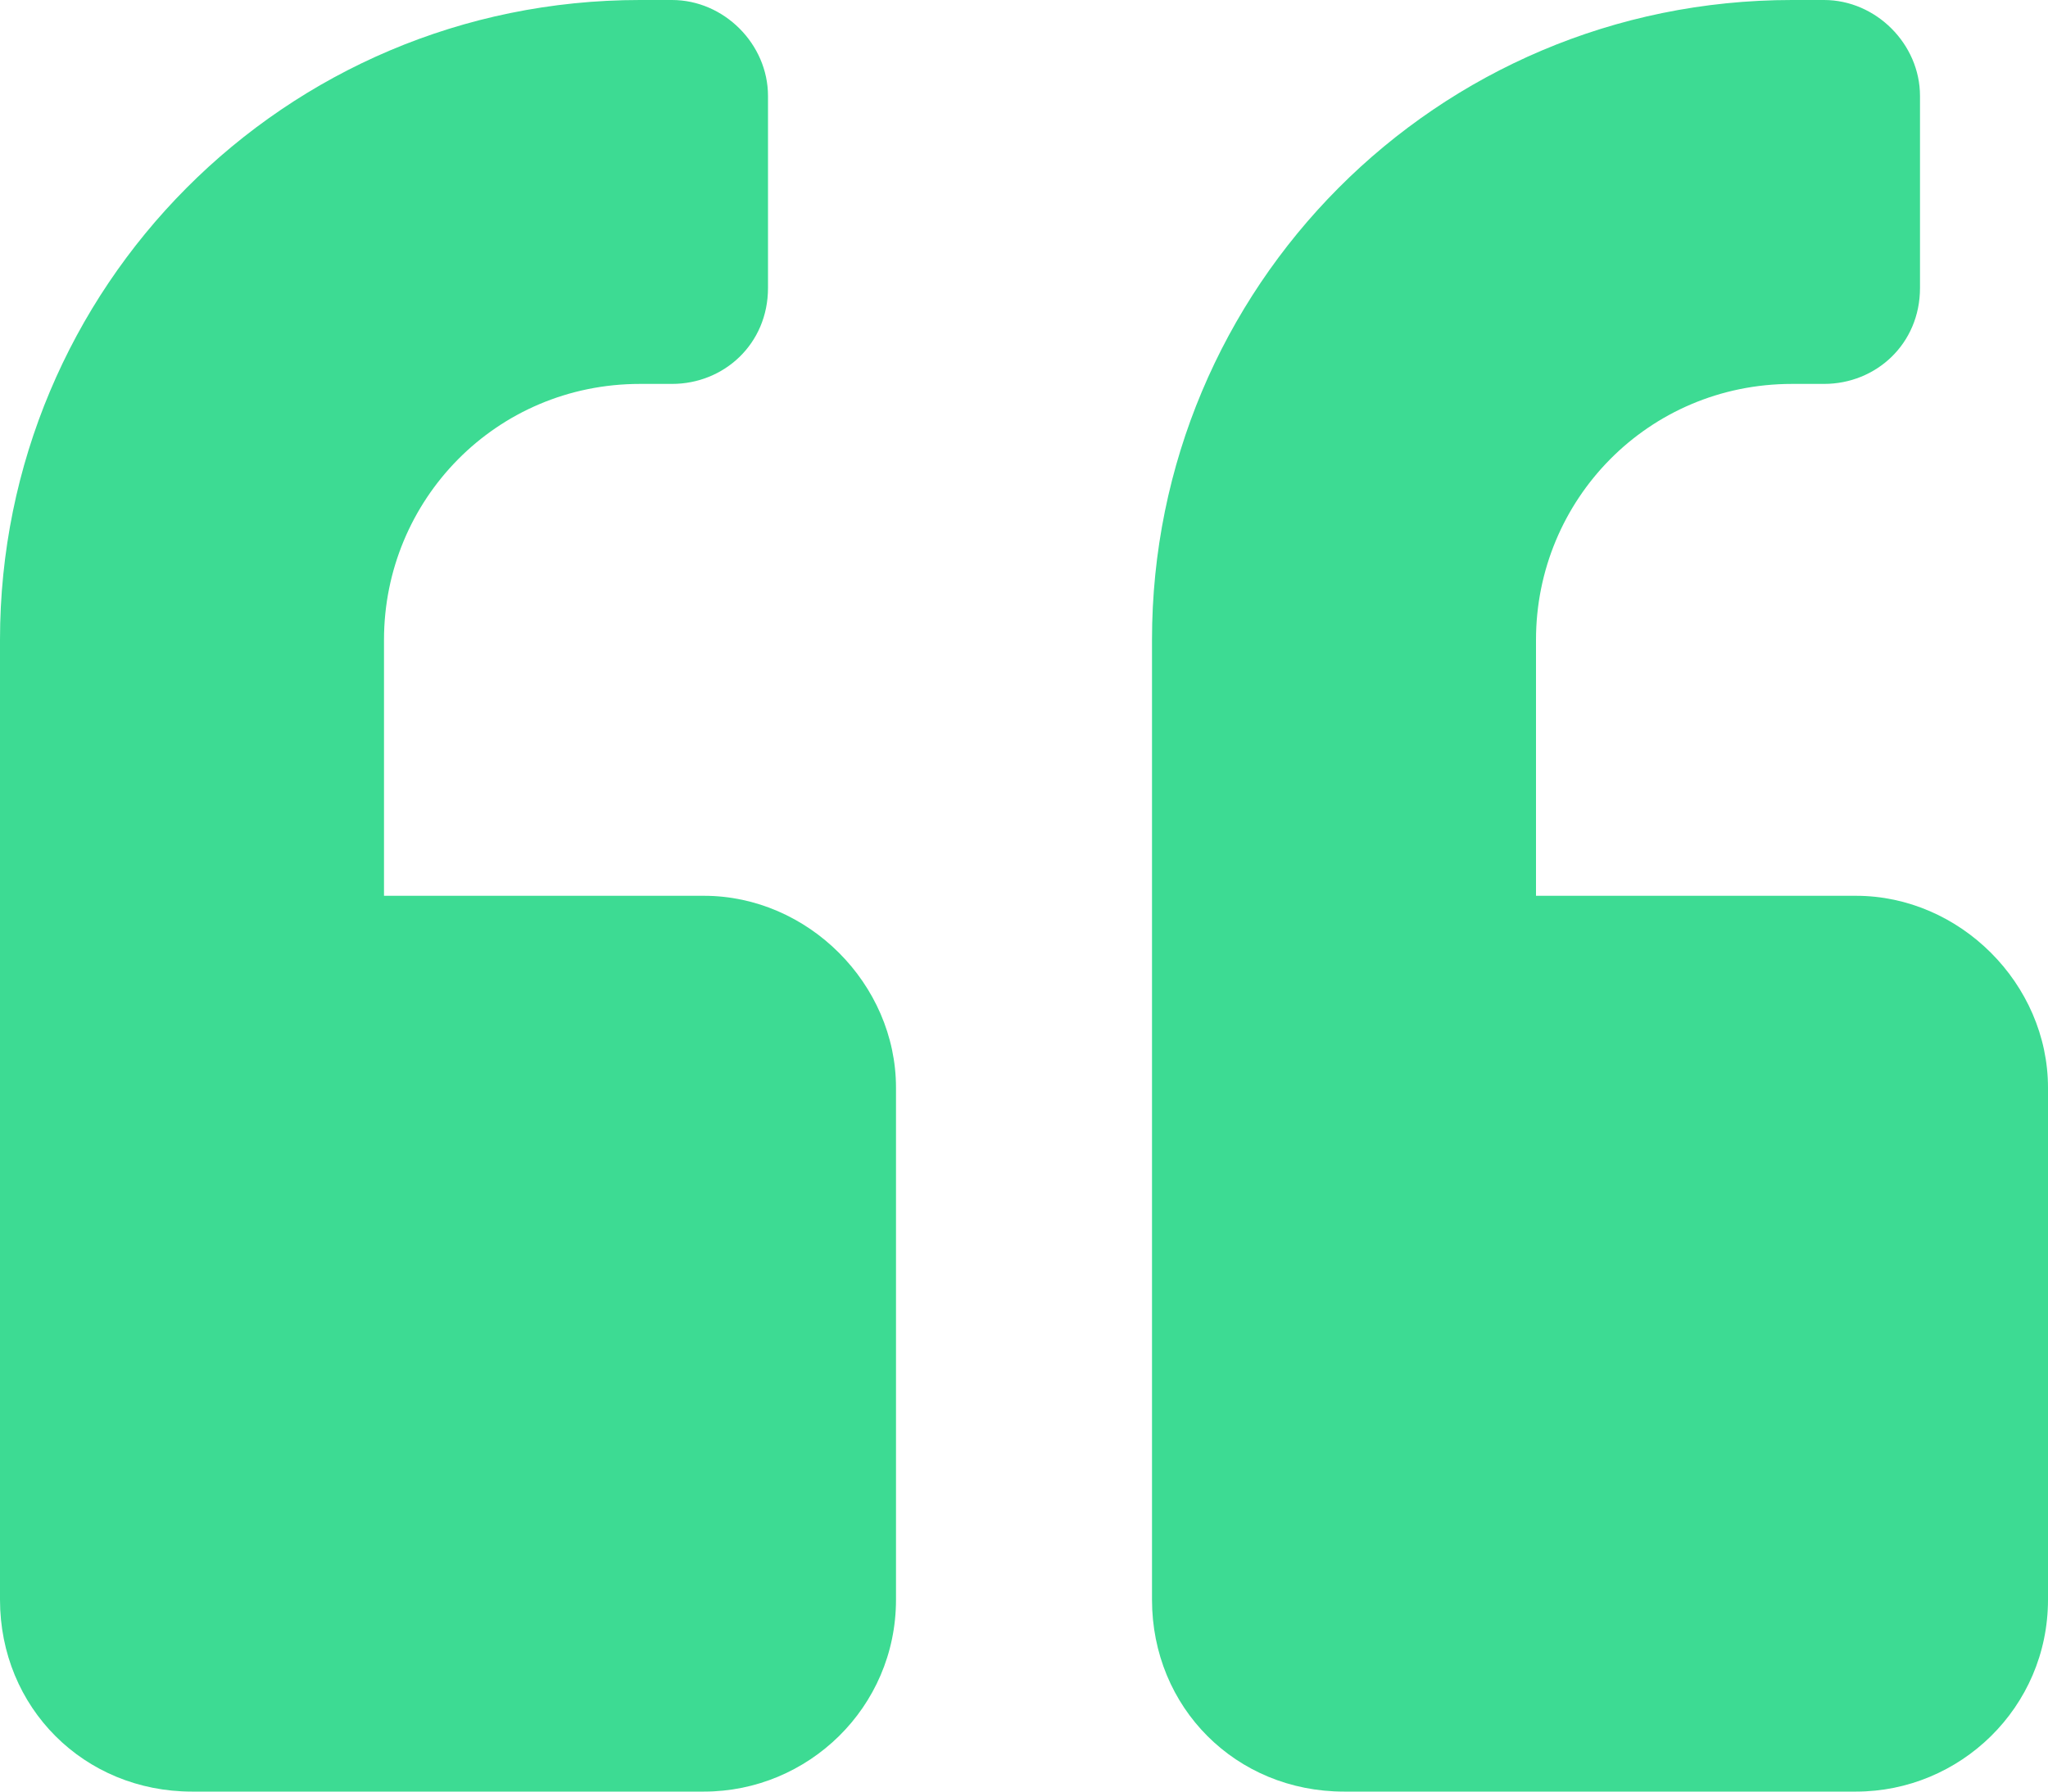 <svg fill="none" viewBox="0 0 16 14" xmlns="http://www.w3.org/2000/svg"><path d="m14.5 7h-2.5v-2c0-1.094.875-2 2-2h.25c.406 0 .75-.312.75-.75v-1.5c0-.406-.344-.75-.75-.75h-.25c-2.781 0-5 2.25-5 5v7.5c0 .844.656 1.5 1.5 1.5h4c.812 0 1.5-.656 1.5-1.5v-4c0-.812-.688-1.5-1.5-1.5zm-9 0h-2.5v-2c0-1.094.875-2 2-2h.25c.406 0 .75-.312.75-.75v-1.5c0-.406-.344-.75-.75-.75h-.25c-2.781 0-5 2.25-5 5v7.5c0 .844.656 1.5 1.5 1.5h4c.812 0 1.5-.656 1.5-1.5v-4c0-.812-.688-1.5-1.5-1.5z" fill="#3ddb93"/></svg>